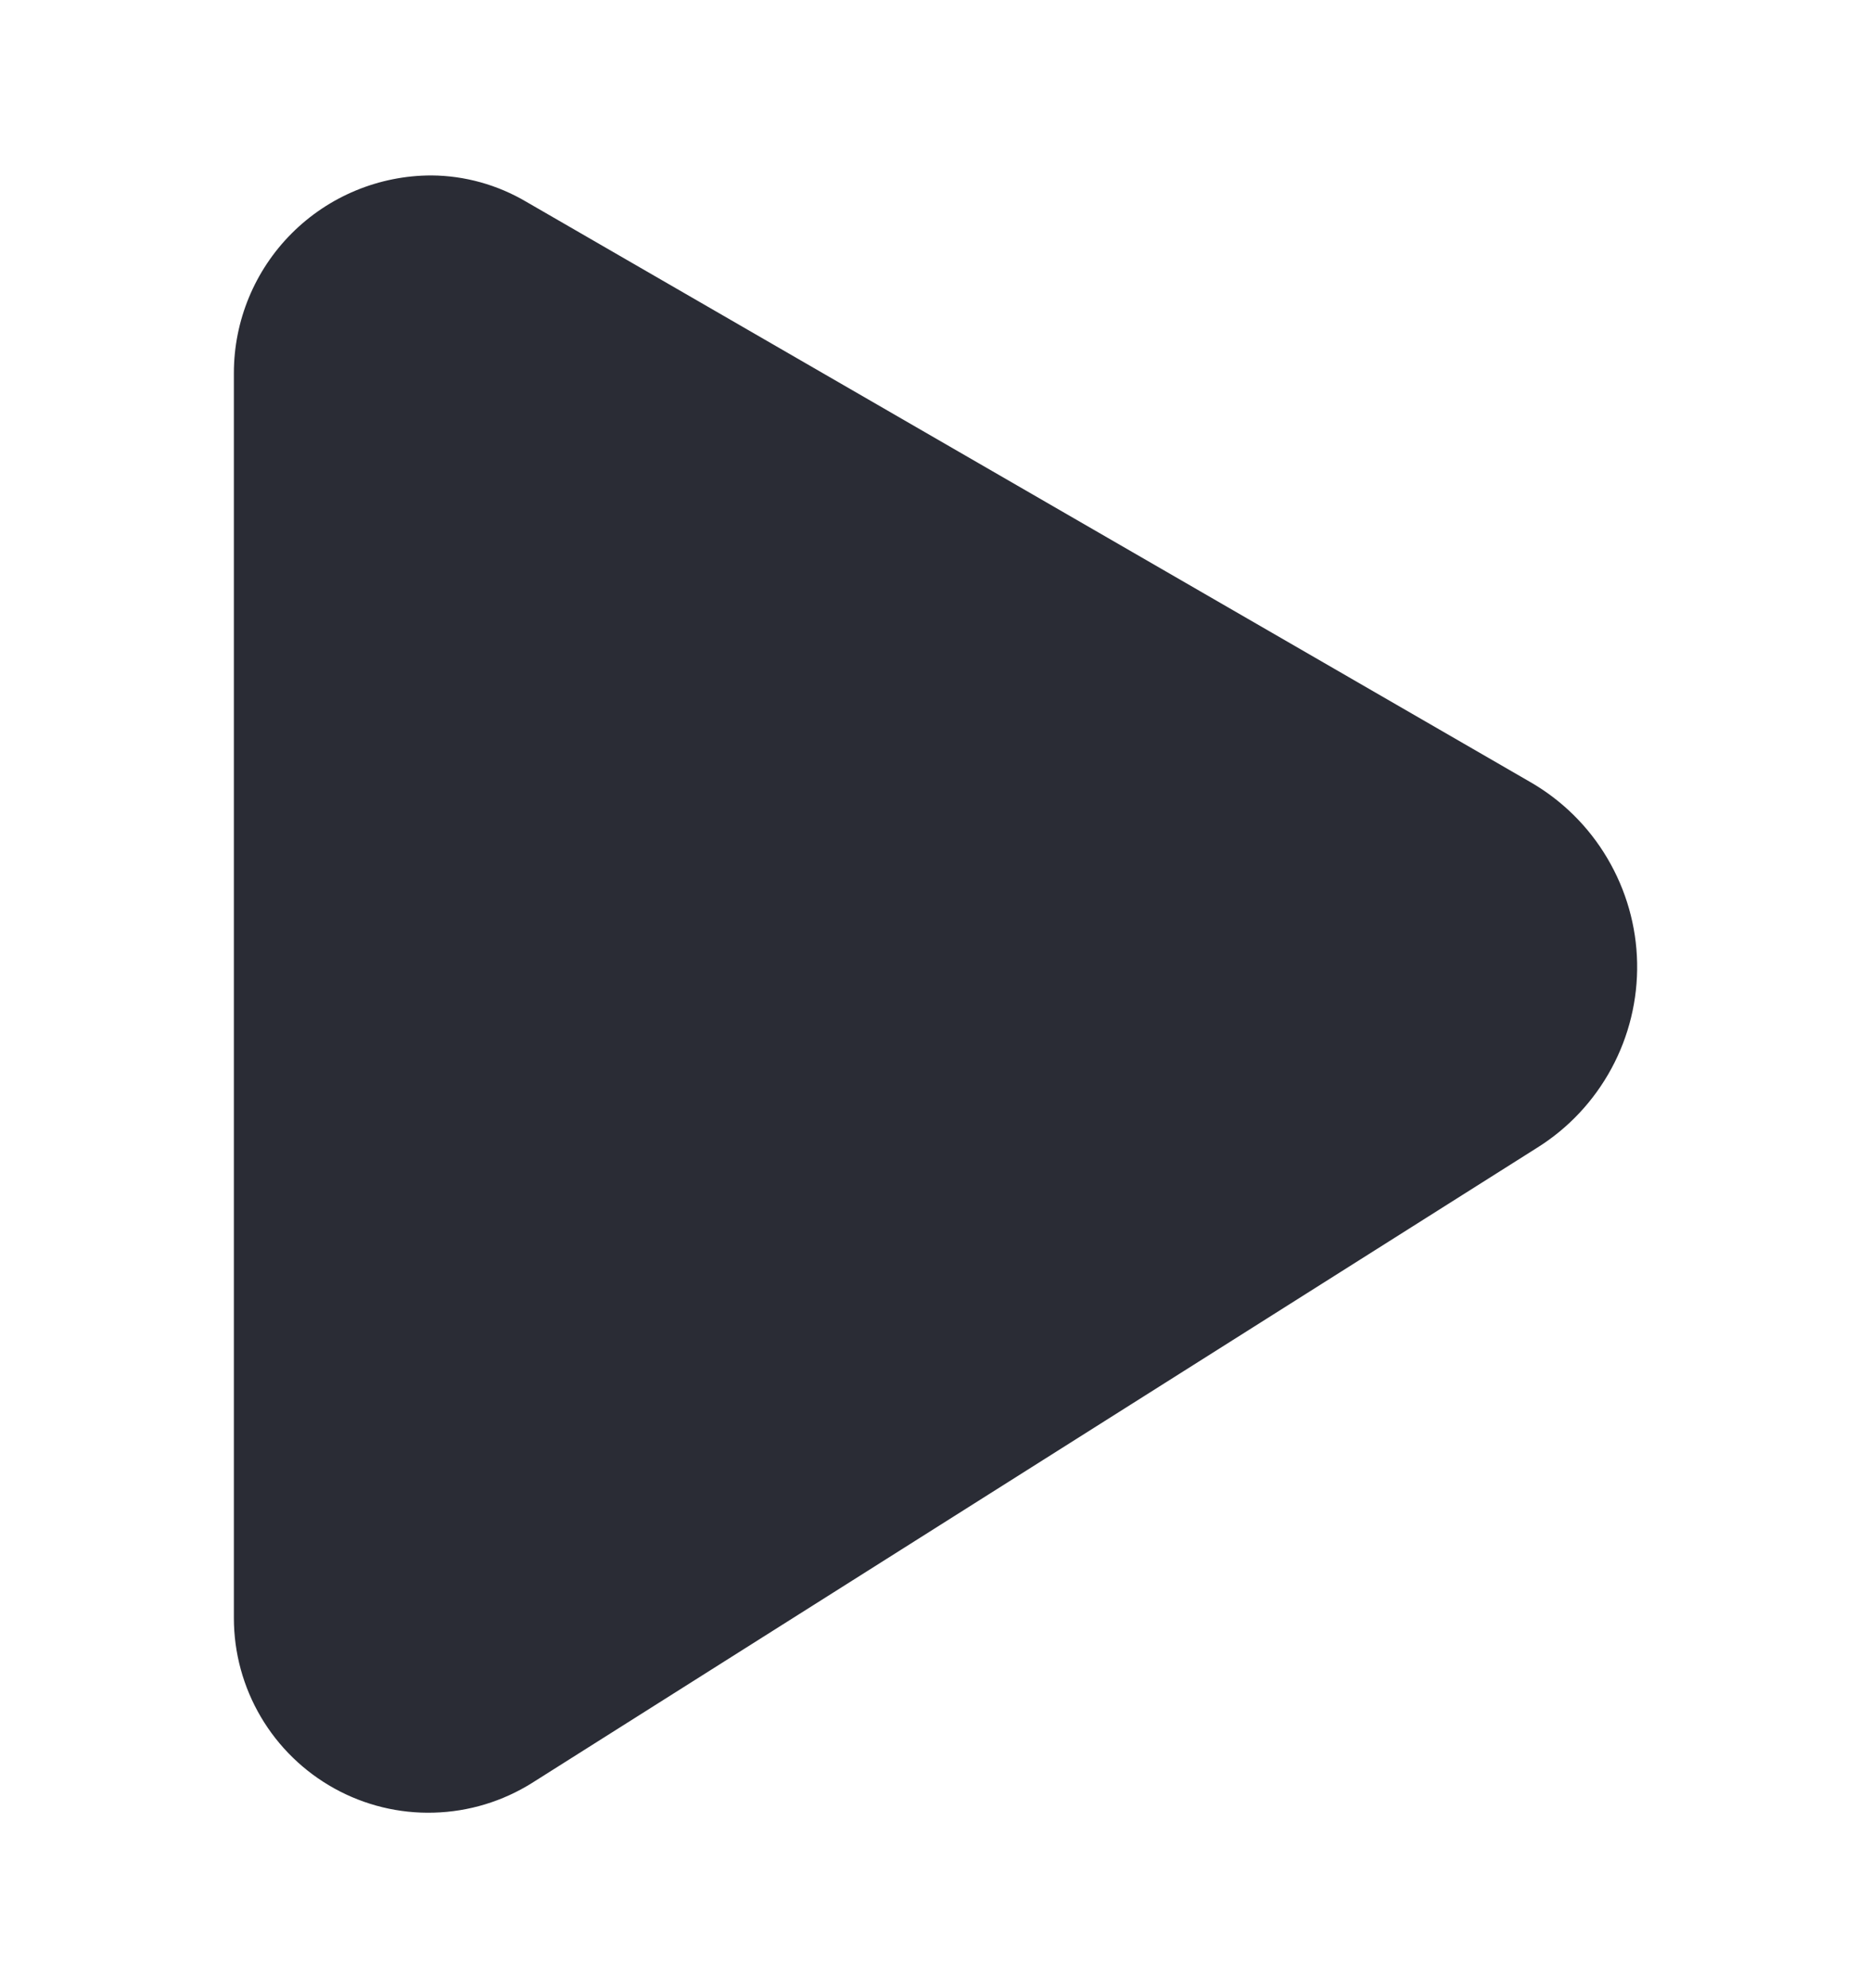 <svg width="16" height="17" viewBox="0 0 16 17" fill="none" xmlns="http://www.w3.org/2000/svg">
<path d="M13.083 6.685L4.5 1.725C4.254 1.58 3.975 1.502 3.69 1.5C3.242 1.5 2.812 1.678 2.495 1.995C2.178 2.312 2 2.742 2 3.19V13.835C2 14.133 2.08 14.425 2.231 14.681C2.382 14.937 2.599 15.148 2.859 15.292C3.119 15.436 3.413 15.508 3.711 15.499C4.008 15.491 4.298 15.403 4.55 15.245L13.143 9.815C13.411 9.648 13.63 9.414 13.78 9.137C13.93 8.86 14.006 8.549 14 8.233C13.994 7.918 13.906 7.61 13.745 7.338C13.585 7.067 13.357 6.842 13.083 6.685Z" fill="#2A2C35"/>
</svg>
